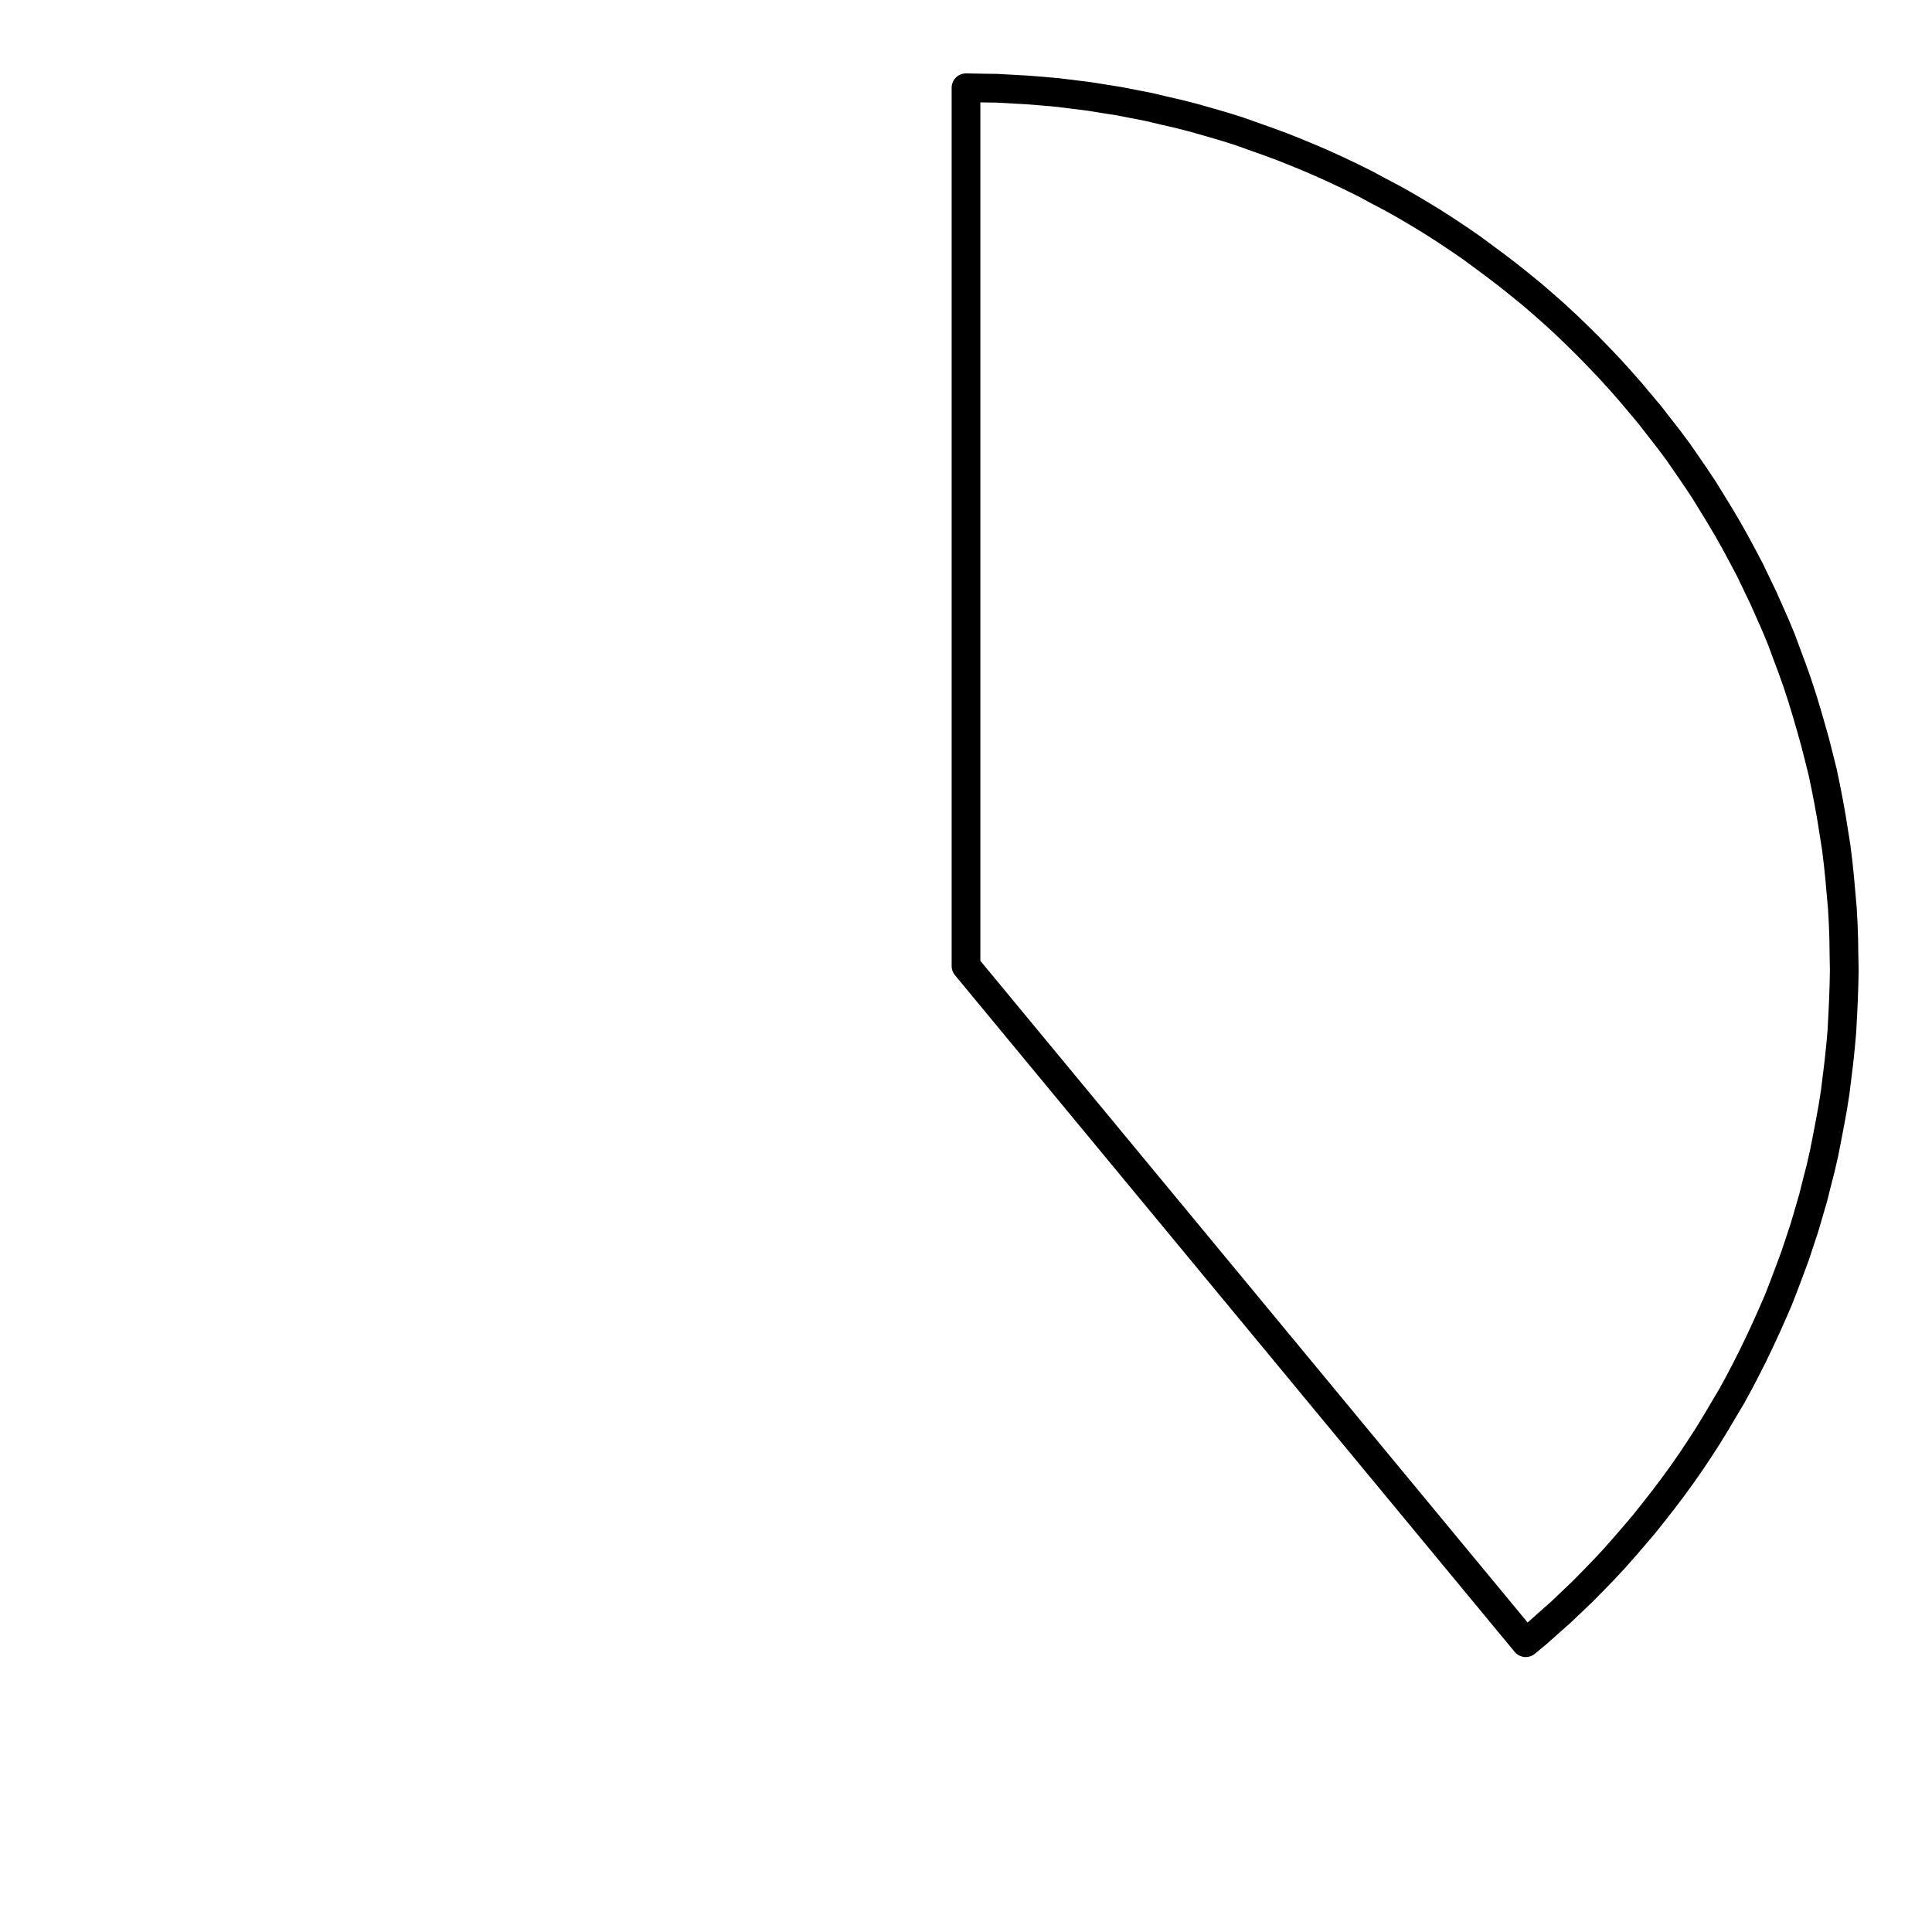<?xml version="1.0" encoding="UTF-8"?>
<svg xmlns="http://www.w3.org/2000/svg" xmlns:xlink="http://www.w3.org/1999/xlink" width="72pt" height="72pt" viewBox="0 0 72 72" version="1.1">
<g id="surface691">
<path style="fill:none;stroke-width:1.07;stroke-linecap:round;stroke-linejoin:round;stroke:rgb(0%,0%,0%);stroke-opacity:1;stroke-miterlimit:10;" d="M 36 3.27 L 36.57 3.281 L 37.148 3.289 L 38.289 3.352 L 38.859 3.398 L 39.43 3.449 L 40.57 3.59 L 41.129 3.68 L 41.699 3.77 L 42.262 3.879 L 42.82 3.988 L 43.379 4.121 L 43.941 4.25 L 44.488 4.391 L 45.051 4.551 L 45.602 4.711 L 46.141 4.879 L 47.219 5.262 L 47.762 5.461 L 48.289 5.672 L 48.82 5.891 L 49.352 6.121 L 49.871 6.359 L 50.379 6.602 L 50.898 6.859 L 51.398 7.129 L 51.91 7.398 L 52.41 7.68 L 52.898 7.969 L 53.391 8.27 L 53.871 8.578 L 54.352 8.898 L 54.82 9.219 L 55.281 9.559 L 55.738 9.898 L 56.199 10.25 L 56.648 10.609 L 57.09 10.969 L 57.52 11.34 L 57.949 11.719 L 58.371 12.109 L 58.789 12.512 L 59.191 12.91 L 59.59 13.32 L 59.988 13.738 L 60.371 14.16 L 60.75 14.59 L 61.121 15.031 L 61.488 15.469 L 61.84 15.922 L 62.191 16.371 L 62.531 16.828 L 62.859 17.301 L 63.18 17.77 L 63.5 18.25 L 63.801 18.738 L 64.102 19.23 L 64.391 19.719 L 64.672 20.219 L 64.941 20.719 L 65.211 21.23 L 65.711 22.27 L 66.172 23.309 L 66.391 23.84 L 66.59 24.379 L 66.789 24.91 L 66.98 25.449 L 67.16 26 L 67.328 26.551 L 67.488 27.102 L 67.641 27.648 L 67.781 28.199 L 67.922 28.762 L 68.039 29.32 L 68.148 29.879 L 68.25 30.449 L 68.34 31.012 L 68.43 31.578 L 68.5 32.148 L 68.559 32.719 L 68.66 33.859 L 68.691 34.43 L 68.711 35 L 68.719 35.57 L 68.73 36.148 L 68.719 36.719 L 68.699 37.289 L 68.672 37.859 L 68.641 38.441 L 68.59 39.012 L 68.531 39.578 L 68.461 40.148 L 68.391 40.711 L 68.301 41.281 L 68.199 41.84 L 68.09 42.41 L 67.98 42.969 L 67.852 43.531 L 67.711 44.078 L 67.57 44.641 L 67.41 45.191 L 67.25 45.738 L 67.07 46.281 L 66.891 46.82 L 66.691 47.359 L 66.488 47.898 L 66.281 48.43 L 66.051 48.961 L 65.82 49.48 L 65.578 50 L 65.328 50.52 L 65.07 51.031 L 64.809 51.531 L 64.531 52.039 L 64.238 52.531 L 63.949 53.02 L 63.648 53.512 L 63.34 53.988 L 63.02 54.469 L 62.691 54.941 L 62.359 55.398 L 62.012 55.859 L 61.66 56.309 L 61.301 56.762 L 60.93 57.199 L 60.559 57.629 L 60.18 58.059 L 59.789 58.48 L 59.391 58.891 L 58.988 59.301 L 58.57 59.699 L 58.16 60.09 L 57.73 60.469 L 57.301 60.852 L 56.859 61.219 L 36 36 L 36 3.27 "/>
</g>
</svg>
